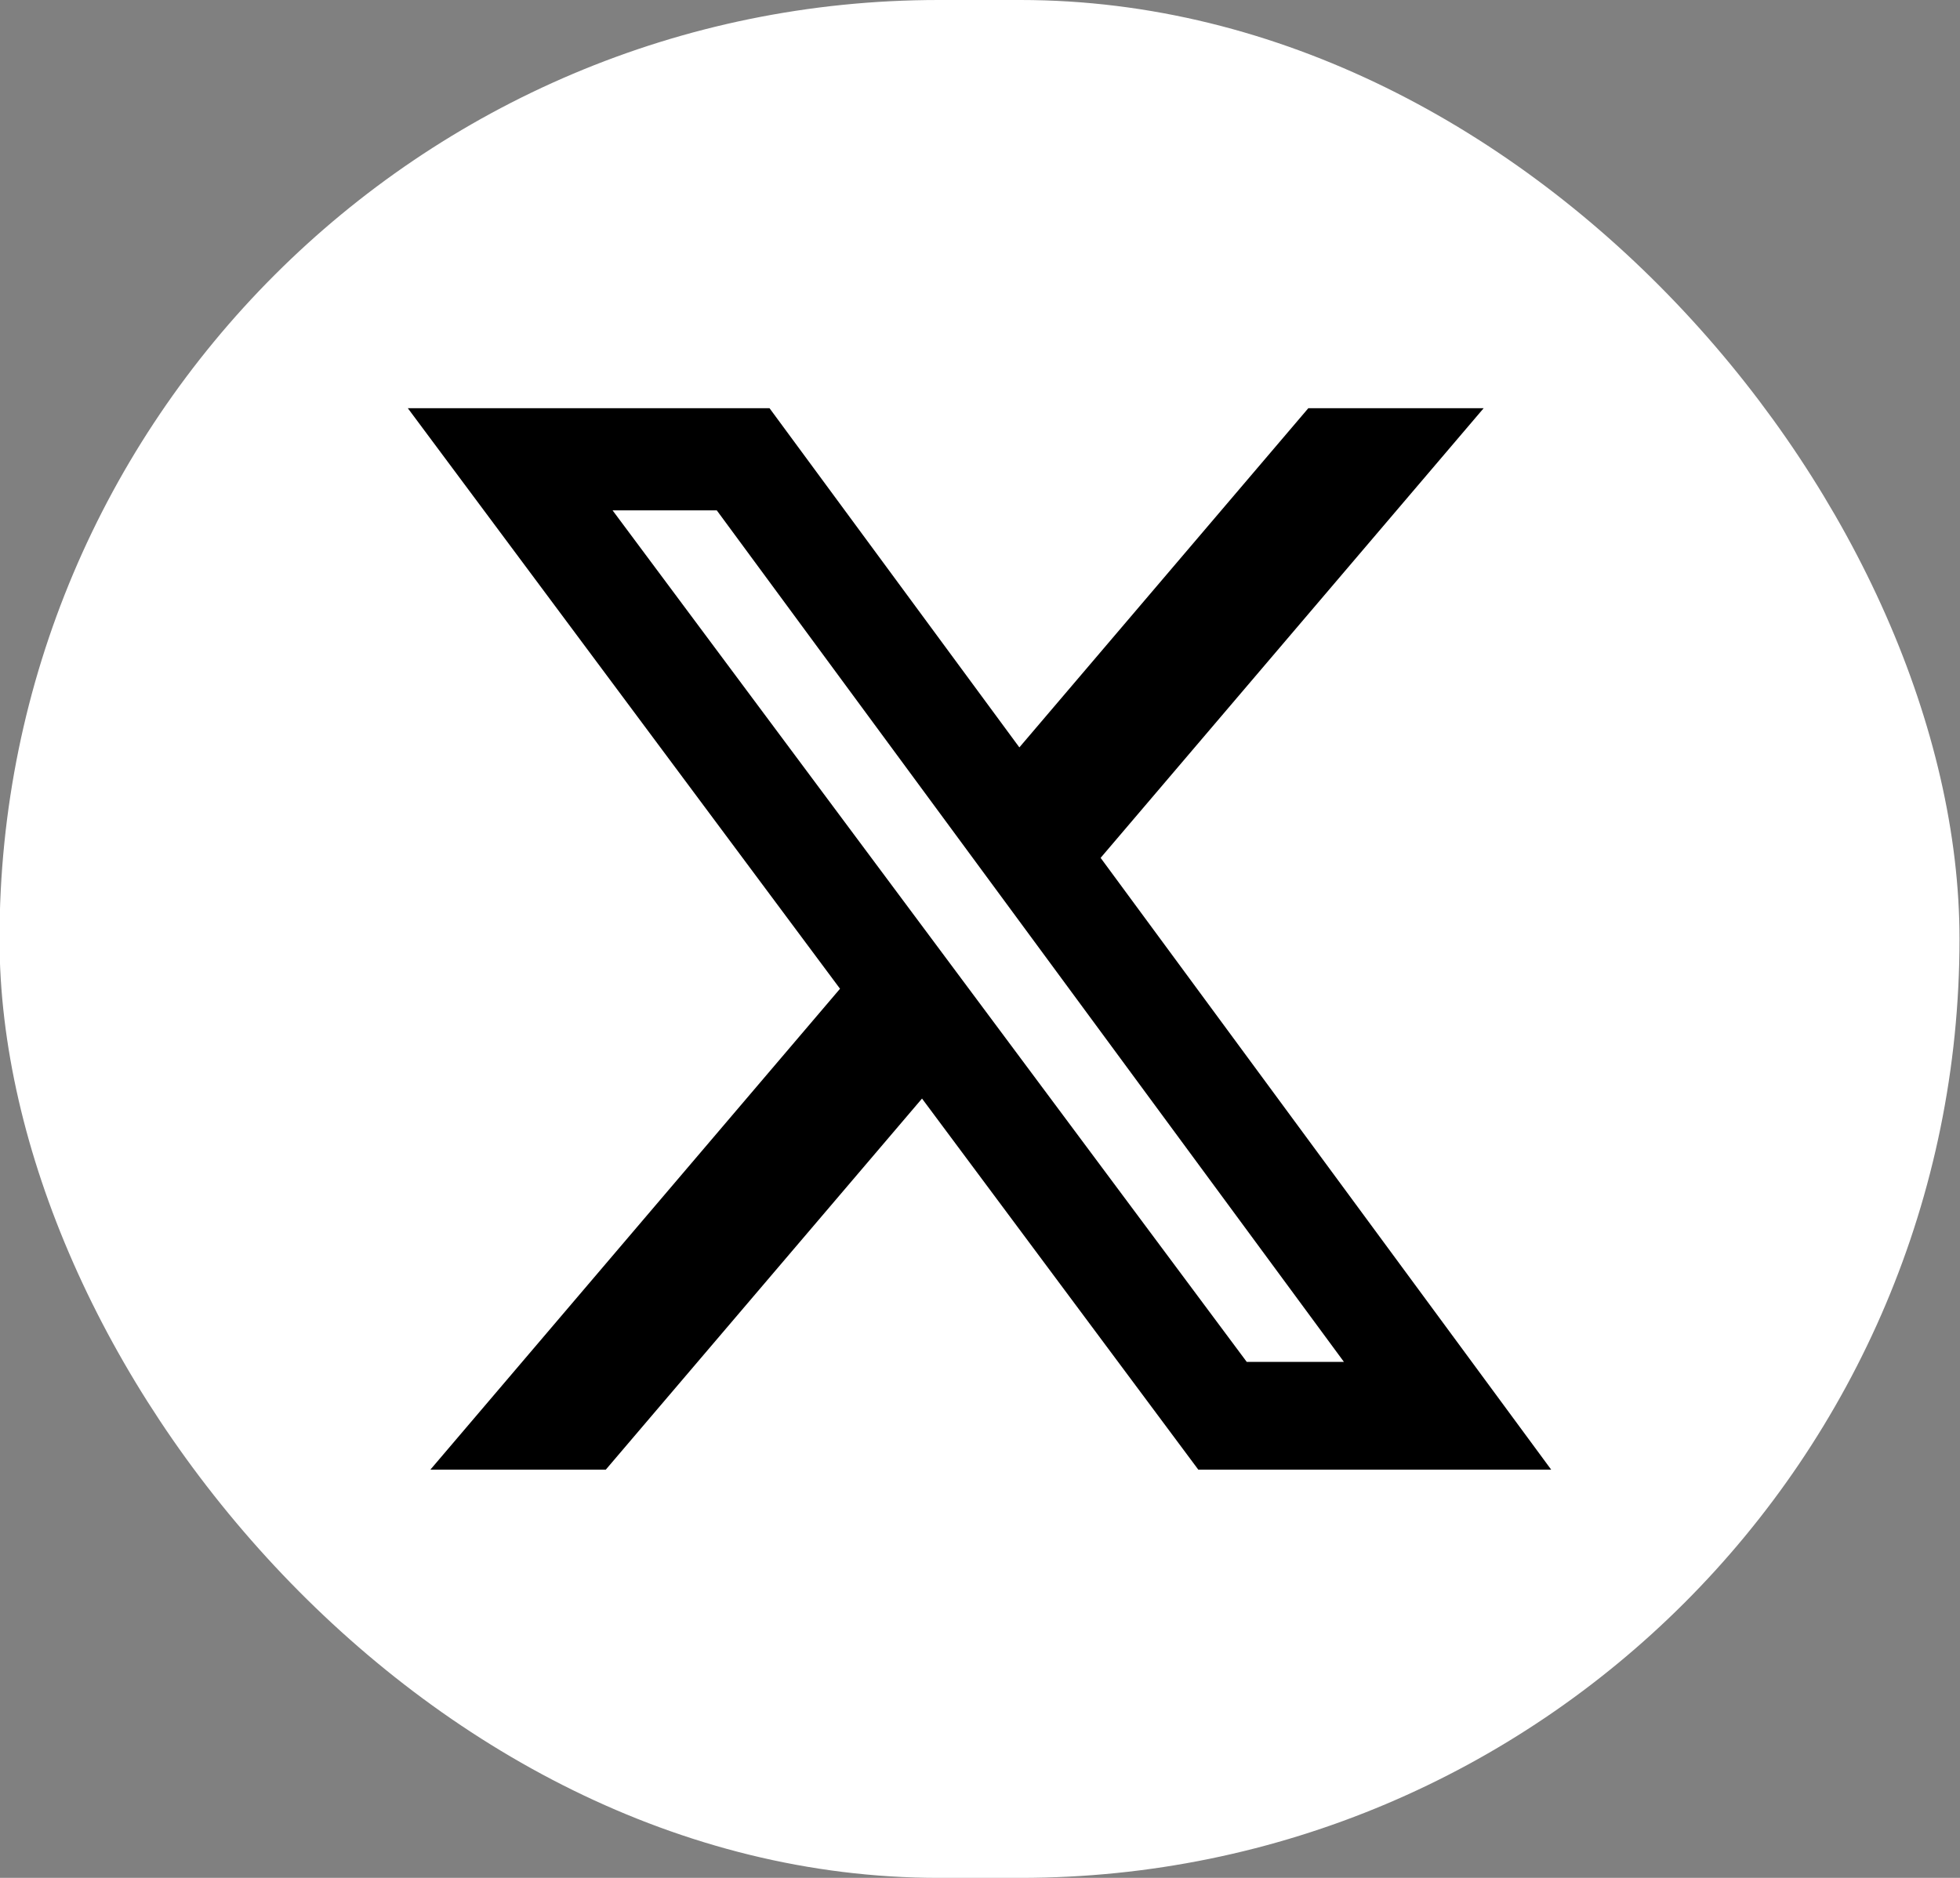 <svg width="24" height="23" viewBox="0 0 24 23" fill="none" xmlns="http://www.w3.org/2000/svg">
<rect x="0" y="0" width="24" height="23" fill="#808080" stroke="none"/>
<rect x="-0.006" width="24" height="23" rx="11.5" fill="white"/>
<path d="M16.02 5H18.167L13.477 10.507L18.994 18H14.673L11.29 13.455L7.418 18H5.27L10.286 12.11L4.994 5H9.423L12.482 9.154L16.02 5ZM15.266 16.68H16.456L8.777 6.251H7.501L15.266 16.68Z" fill="black"/>
</svg>
